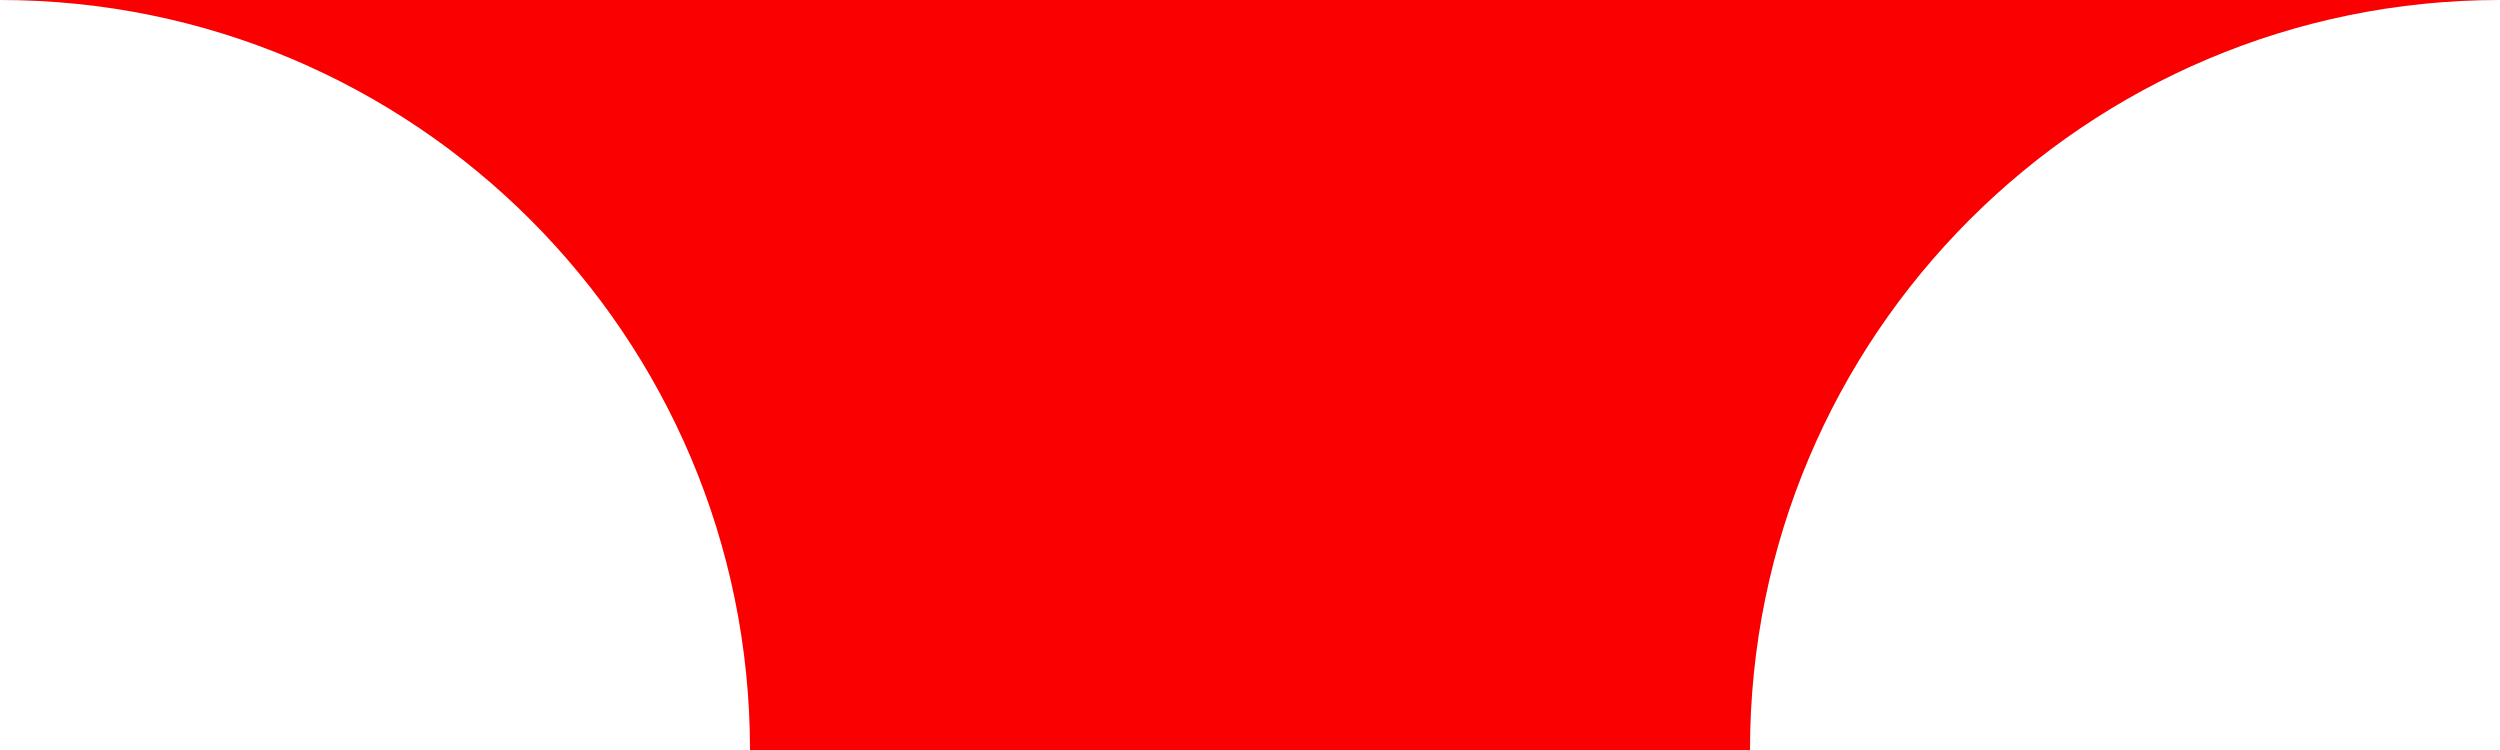 <?xml version="1.0" encoding="UTF-8"?>
<svg width="10px" height="3px" viewBox="0 0 10 3" version="1.1" xmlns="http://www.w3.org/2000/svg" xmlns:xlink="http://www.w3.org/1999/xlink">
    <!-- Generator: Sketch 54.1 (76490) - https://sketchapp.com -->
    <title>Slice</title>
    <desc>Created with Sketch.</desc>
    <g id="Ian-From-Wireframes" stroke="none" stroke-width="1" fill="none" fill-rule="evenodd">
        <path d="M13,3 C13,1.343 11.657,0 10,0 C8.343,0 7,1.343 7,3 L3,3 C3,1.343 1.657,0 0,0 L0,-48 L102,-48 L102,3 L13,3 Z" id="Combined-Shape" fill="#FA0000"></path>
    </g>
</svg>